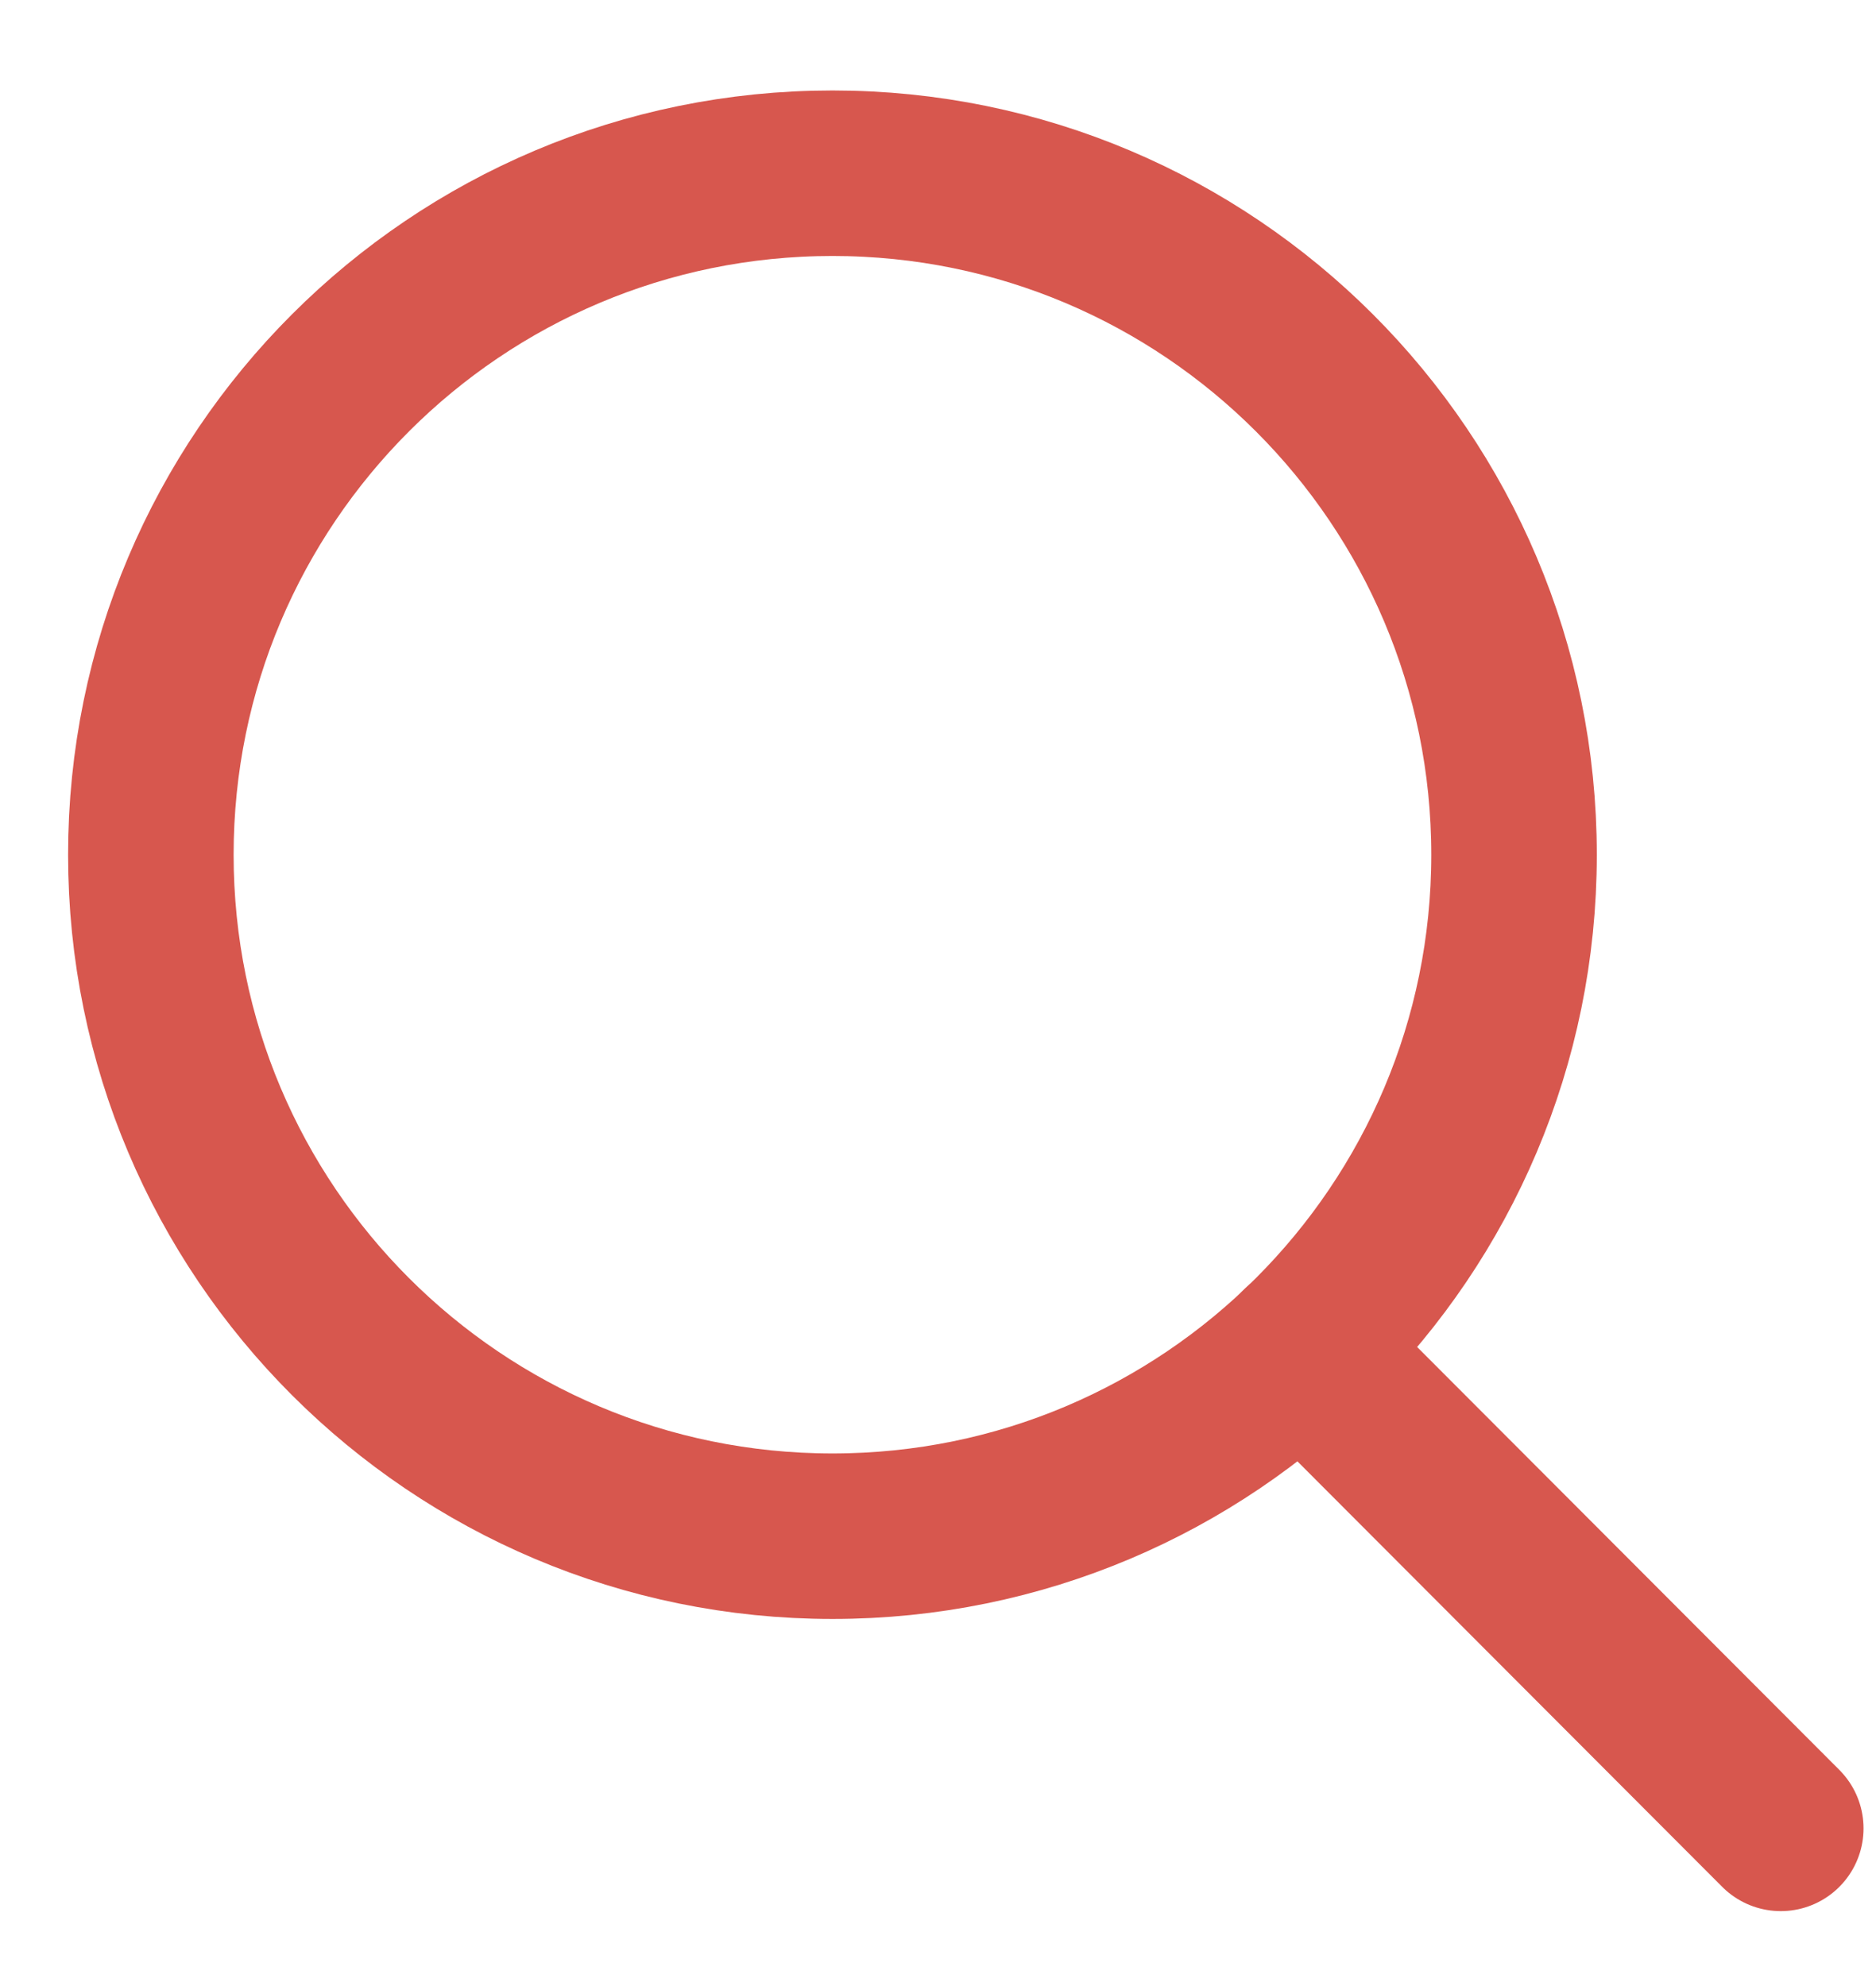 <svg width="17" height="18" viewBox="0 0 17 18" fill="none" xmlns="http://www.w3.org/2000/svg">
<path d="M7.544 13.923C10.955 13.923 13.72 11.158 13.72 7.747C13.72 4.336 10.955 1.57 7.544 1.57C4.132 1.57 1.367 4.336 1.367 7.747C1.367 11.158 4.132 13.923 7.544 13.923Z" stroke="#D7574E" stroke-width="1.5" stroke-miterlimit="10"/>
<path d="M11.797 12.223L16.137 16.571" stroke="#D7574E" stroke-width="1.5" stroke-miterlimit="10" stroke-linecap="round"/>
</svg>
